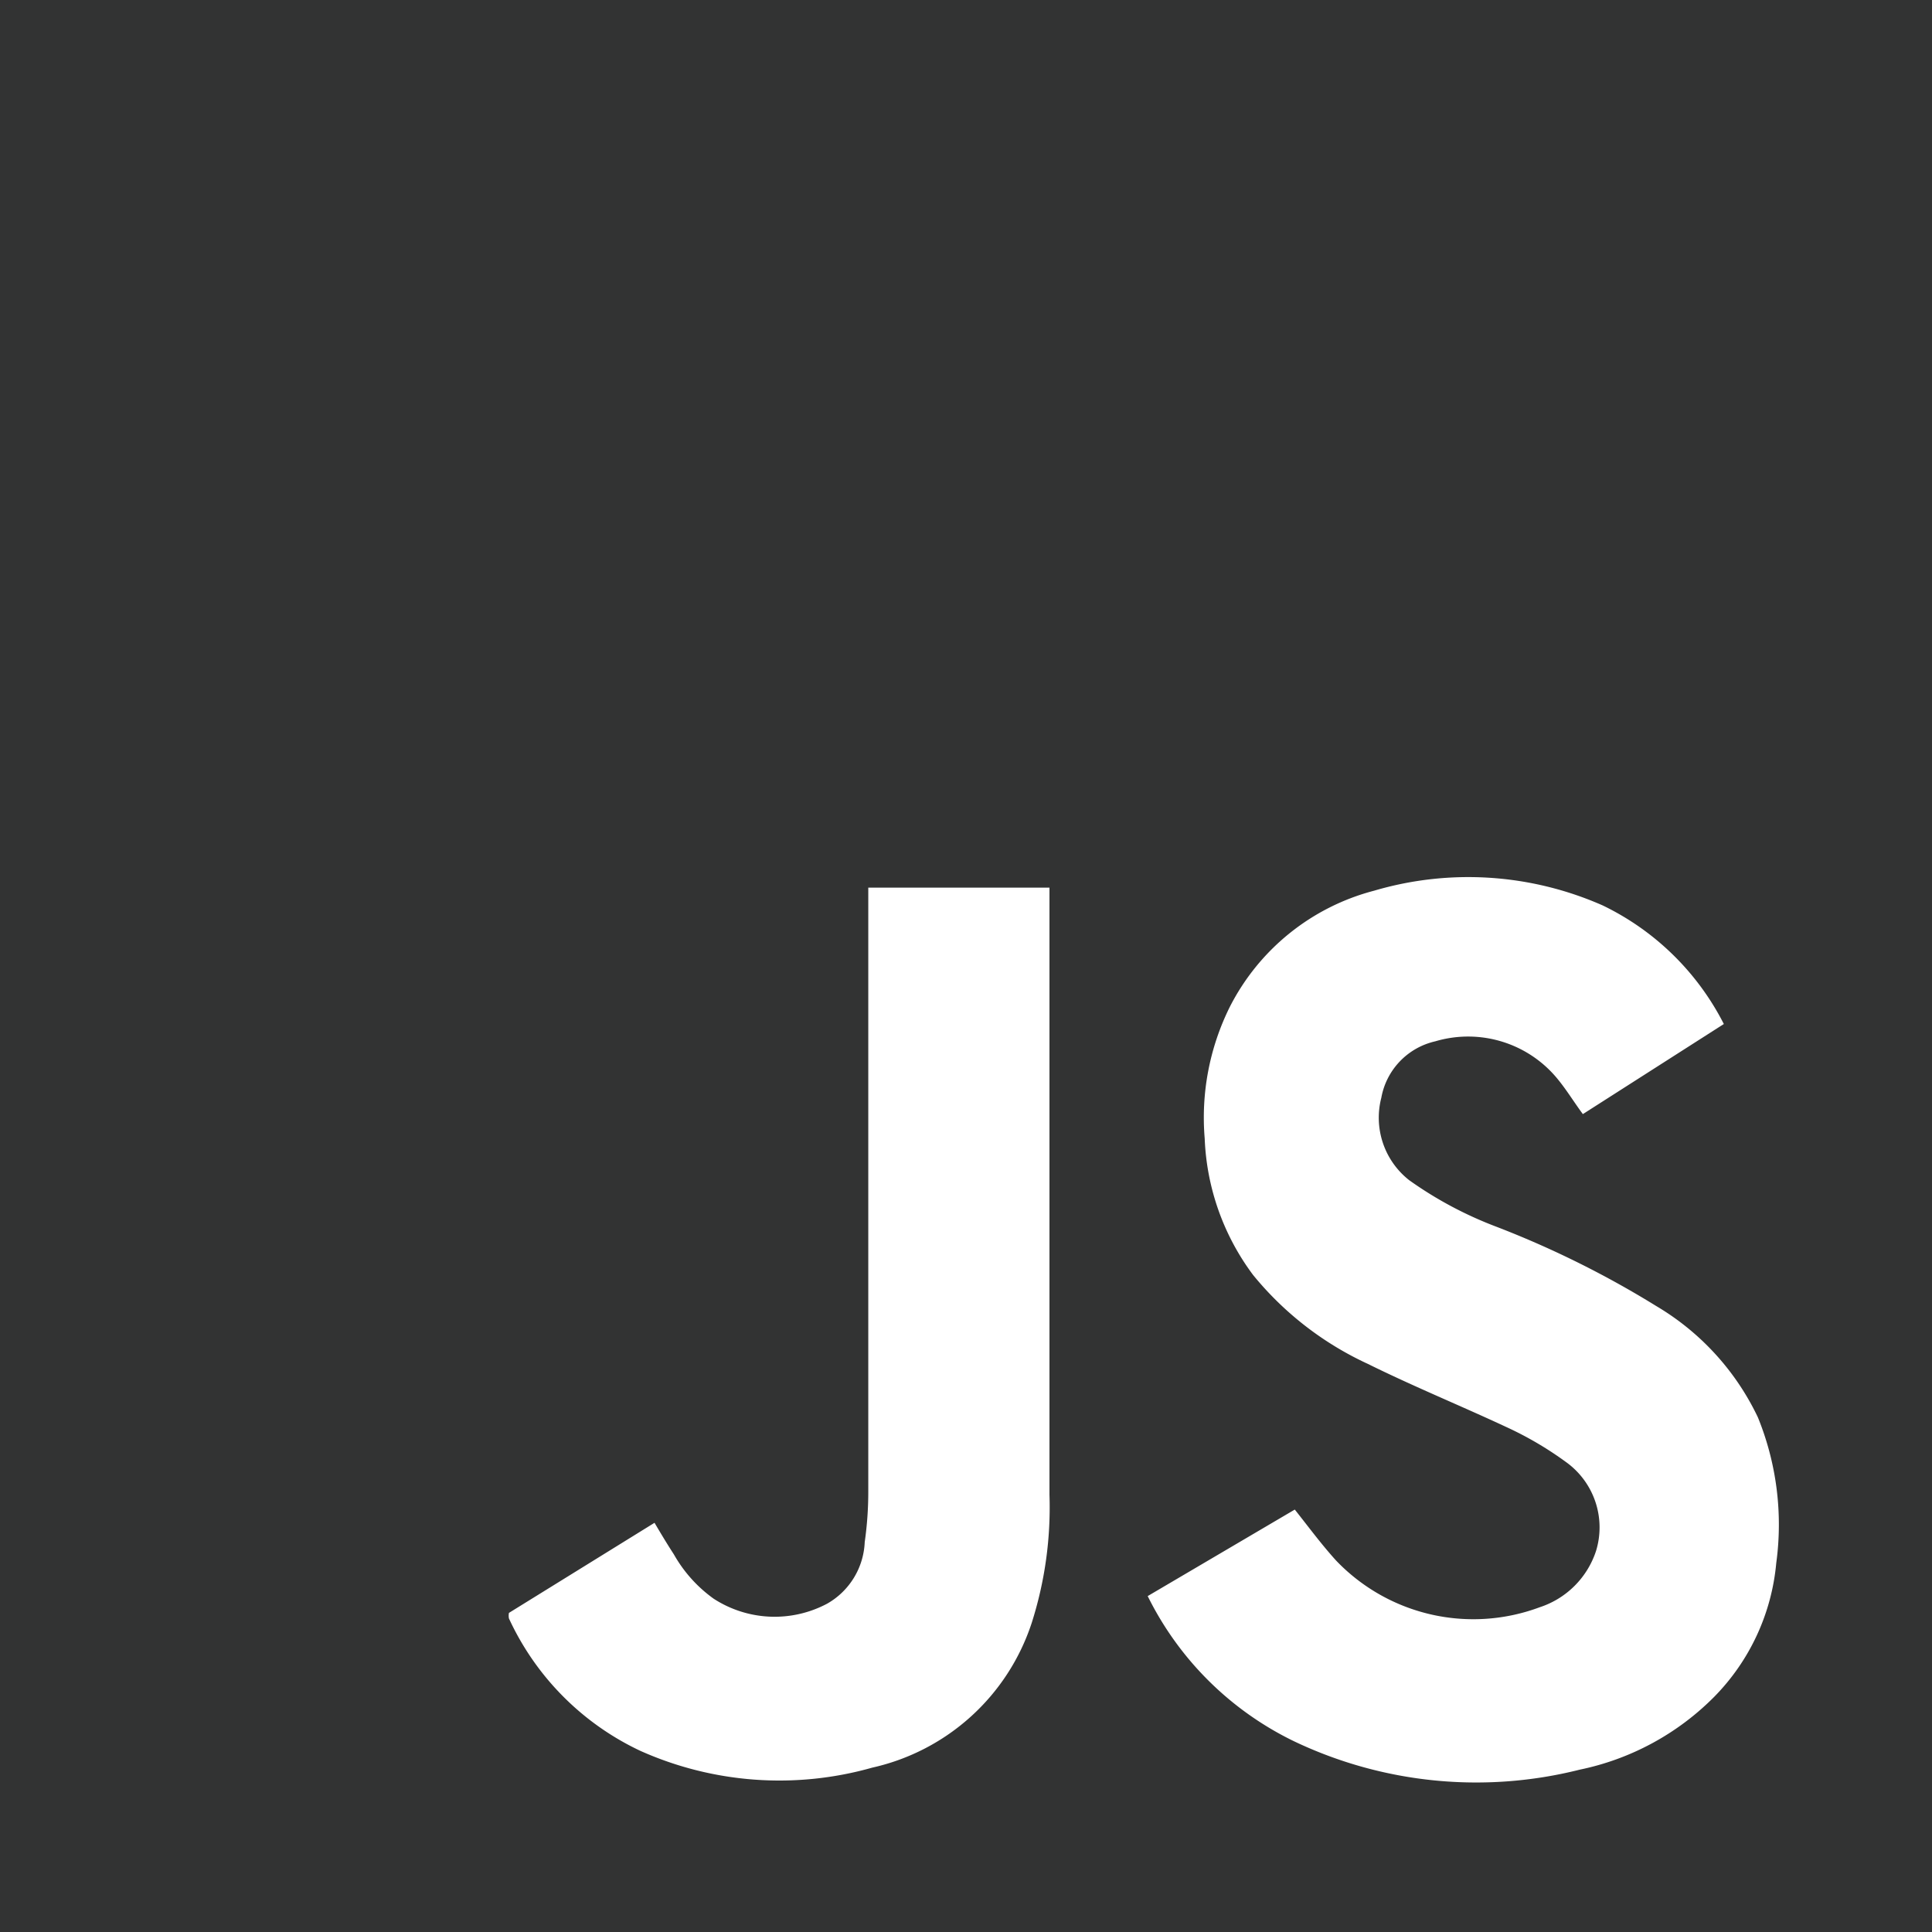 <svg xmlns="http://www.w3.org/2000/svg" viewBox="0 0 37.96 37.96"><defs><style>.cls-1{fill:#323333;}</style></defs><title>CSS3Asset 4</title><g id="Layer_2" data-name="Layer 2"><g id="Layer_1-2" data-name="Layer 1"><path class="cls-1" d="M0,38V0H38V38Zm22.55-6.64a6.24,6.24,0,0,0,2.87,2.85,8.32,8.32,0,0,0,5.62.56,5.2,5.2,0,0,0,2.64-1.43,4.3,4.3,0,0,0,1.22-2.63,5.59,5.59,0,0,0-.36-2.86,5.07,5.07,0,0,0-2-2.19,18.89,18.89,0,0,0-3.12-1.55,7.56,7.56,0,0,1-1.73-.92,1.56,1.56,0,0,1-.55-1.62,1.39,1.39,0,0,1,1.06-1.11,2.27,2.27,0,0,1,2.42.76c.17.21.31.44.48.67l2.77-1.77a5.21,5.21,0,0,0-2.38-2.33A6.54,6.54,0,0,0,27,17.5a4.44,4.44,0,0,0-2.84,2.29,4.89,4.89,0,0,0-.49,2.58,4.79,4.79,0,0,0,.95,2.68,6.33,6.33,0,0,0,2.26,1.75c.89.44,1.82.82,2.72,1.24a6.77,6.77,0,0,1,1.16.68,1.58,1.58,0,0,1,.6,1.75,1.73,1.73,0,0,1-1.11,1.11,3.73,3.73,0,0,1-4-.92c-.29-.32-.54-.66-.81-1ZM10,31.69a.28.28,0,0,0,0,.11,5.35,5.35,0,0,0,2.58,2.6,6.69,6.69,0,0,0,4.56.33,4.28,4.28,0,0,0,3.13-2.84,7.46,7.46,0,0,0,.35-2.52V17.44H17.06V29.3a7,7,0,0,1-.07,1,1.46,1.46,0,0,1-.74,1.21,2.2,2.2,0,0,1-2.23-.1,2.71,2.71,0,0,1-.78-.87c-.13-.2-.25-.4-.38-.62Z"/></g></g></svg>